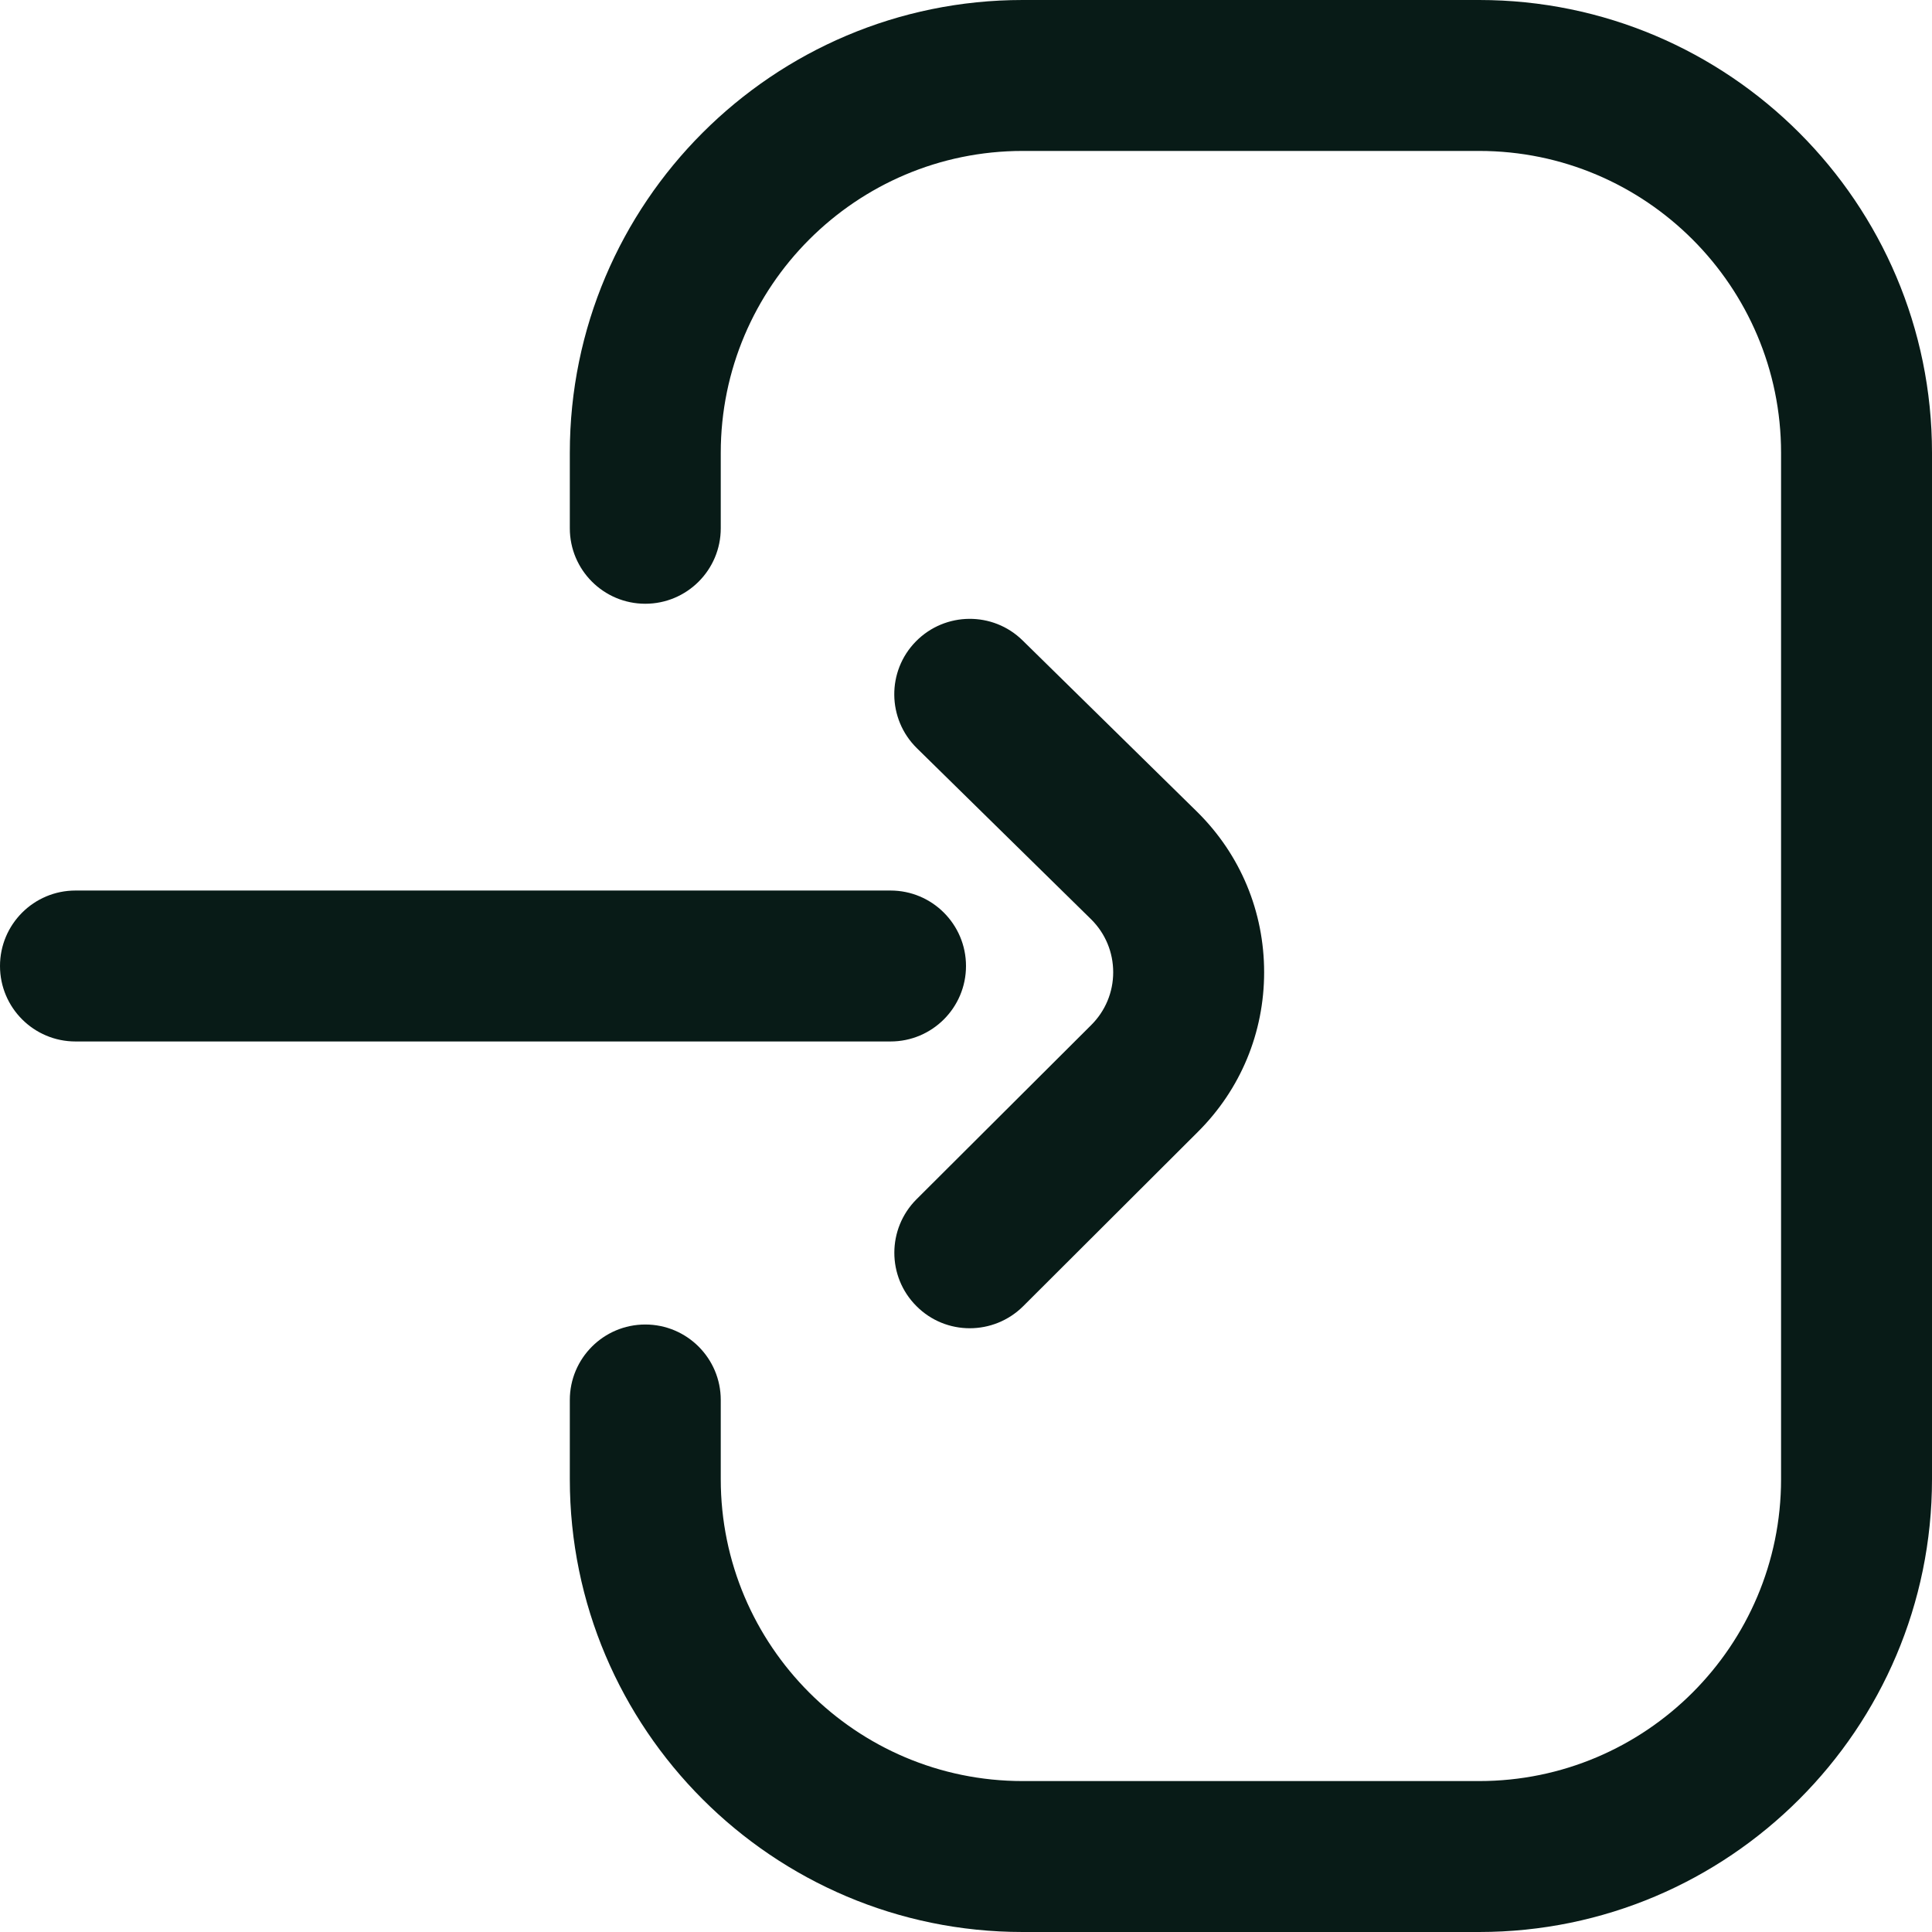 <svg width="16" height="16" viewBox="0 0 16 16" fill="none" xmlns="http://www.w3.org/2000/svg">
<g clip-path="url(#clip0_198_790)">
<path d="M12.25 16H8.469C6.401 16 4.719 14.318 4.719 12.25V11.594C4.719 11.249 4.999 10.969 5.344 10.969C5.689 10.969 5.969 11.249 5.969 11.594V12.25C5.969 13.629 7.09 14.75 8.469 14.75H12.25C13.629 14.75 14.75 13.629 14.75 12.25V3.75C14.75 2.372 13.629 1.25 12.25 1.25H8.469C7.09 1.25 5.969 2.372 5.969 3.75V4.375C5.969 4.72 5.689 5 5.344 5C4.999 5 4.719 4.72 4.719 4.375V3.75C4.719 1.682 6.401 0 8.469 0H12.25C14.318 0 16 1.682 16 3.75V12.25C16 14.318 14.318 16 12.25 16Z" fill="#081B17"/>
<path d="M8.031 11C7.871 11 7.711 10.939 7.589 10.816C7.345 10.572 7.346 10.176 7.59 9.932L9.036 8.49C9.154 8.373 9.219 8.217 9.219 8.052C9.219 7.887 9.155 7.732 9.038 7.615L7.593 6.196C7.347 5.954 7.343 5.558 7.585 5.312C7.827 5.066 8.223 5.062 8.469 5.304L9.916 6.725C9.917 6.726 9.918 6.727 9.919 6.728C10.274 7.081 10.469 7.551 10.469 8.052C10.469 8.552 10.274 9.022 9.919 9.375L8.473 10.818C8.351 10.939 8.191 11 8.031 11ZM8 8C8 7.655 7.72 7.375 7.375 7.375H0.625C0.28 7.375 0 7.655 0 8C0 8.345 0.28 8.625 0.625 8.625H7.375C7.72 8.625 8 8.345 8 8Z" fill="#081B17"/>
</g>
<defs>
<clipPath id="clip0_198_790">
<rect width="16" height="16" fill="white"/>
</clipPath>
</defs>
</svg>
